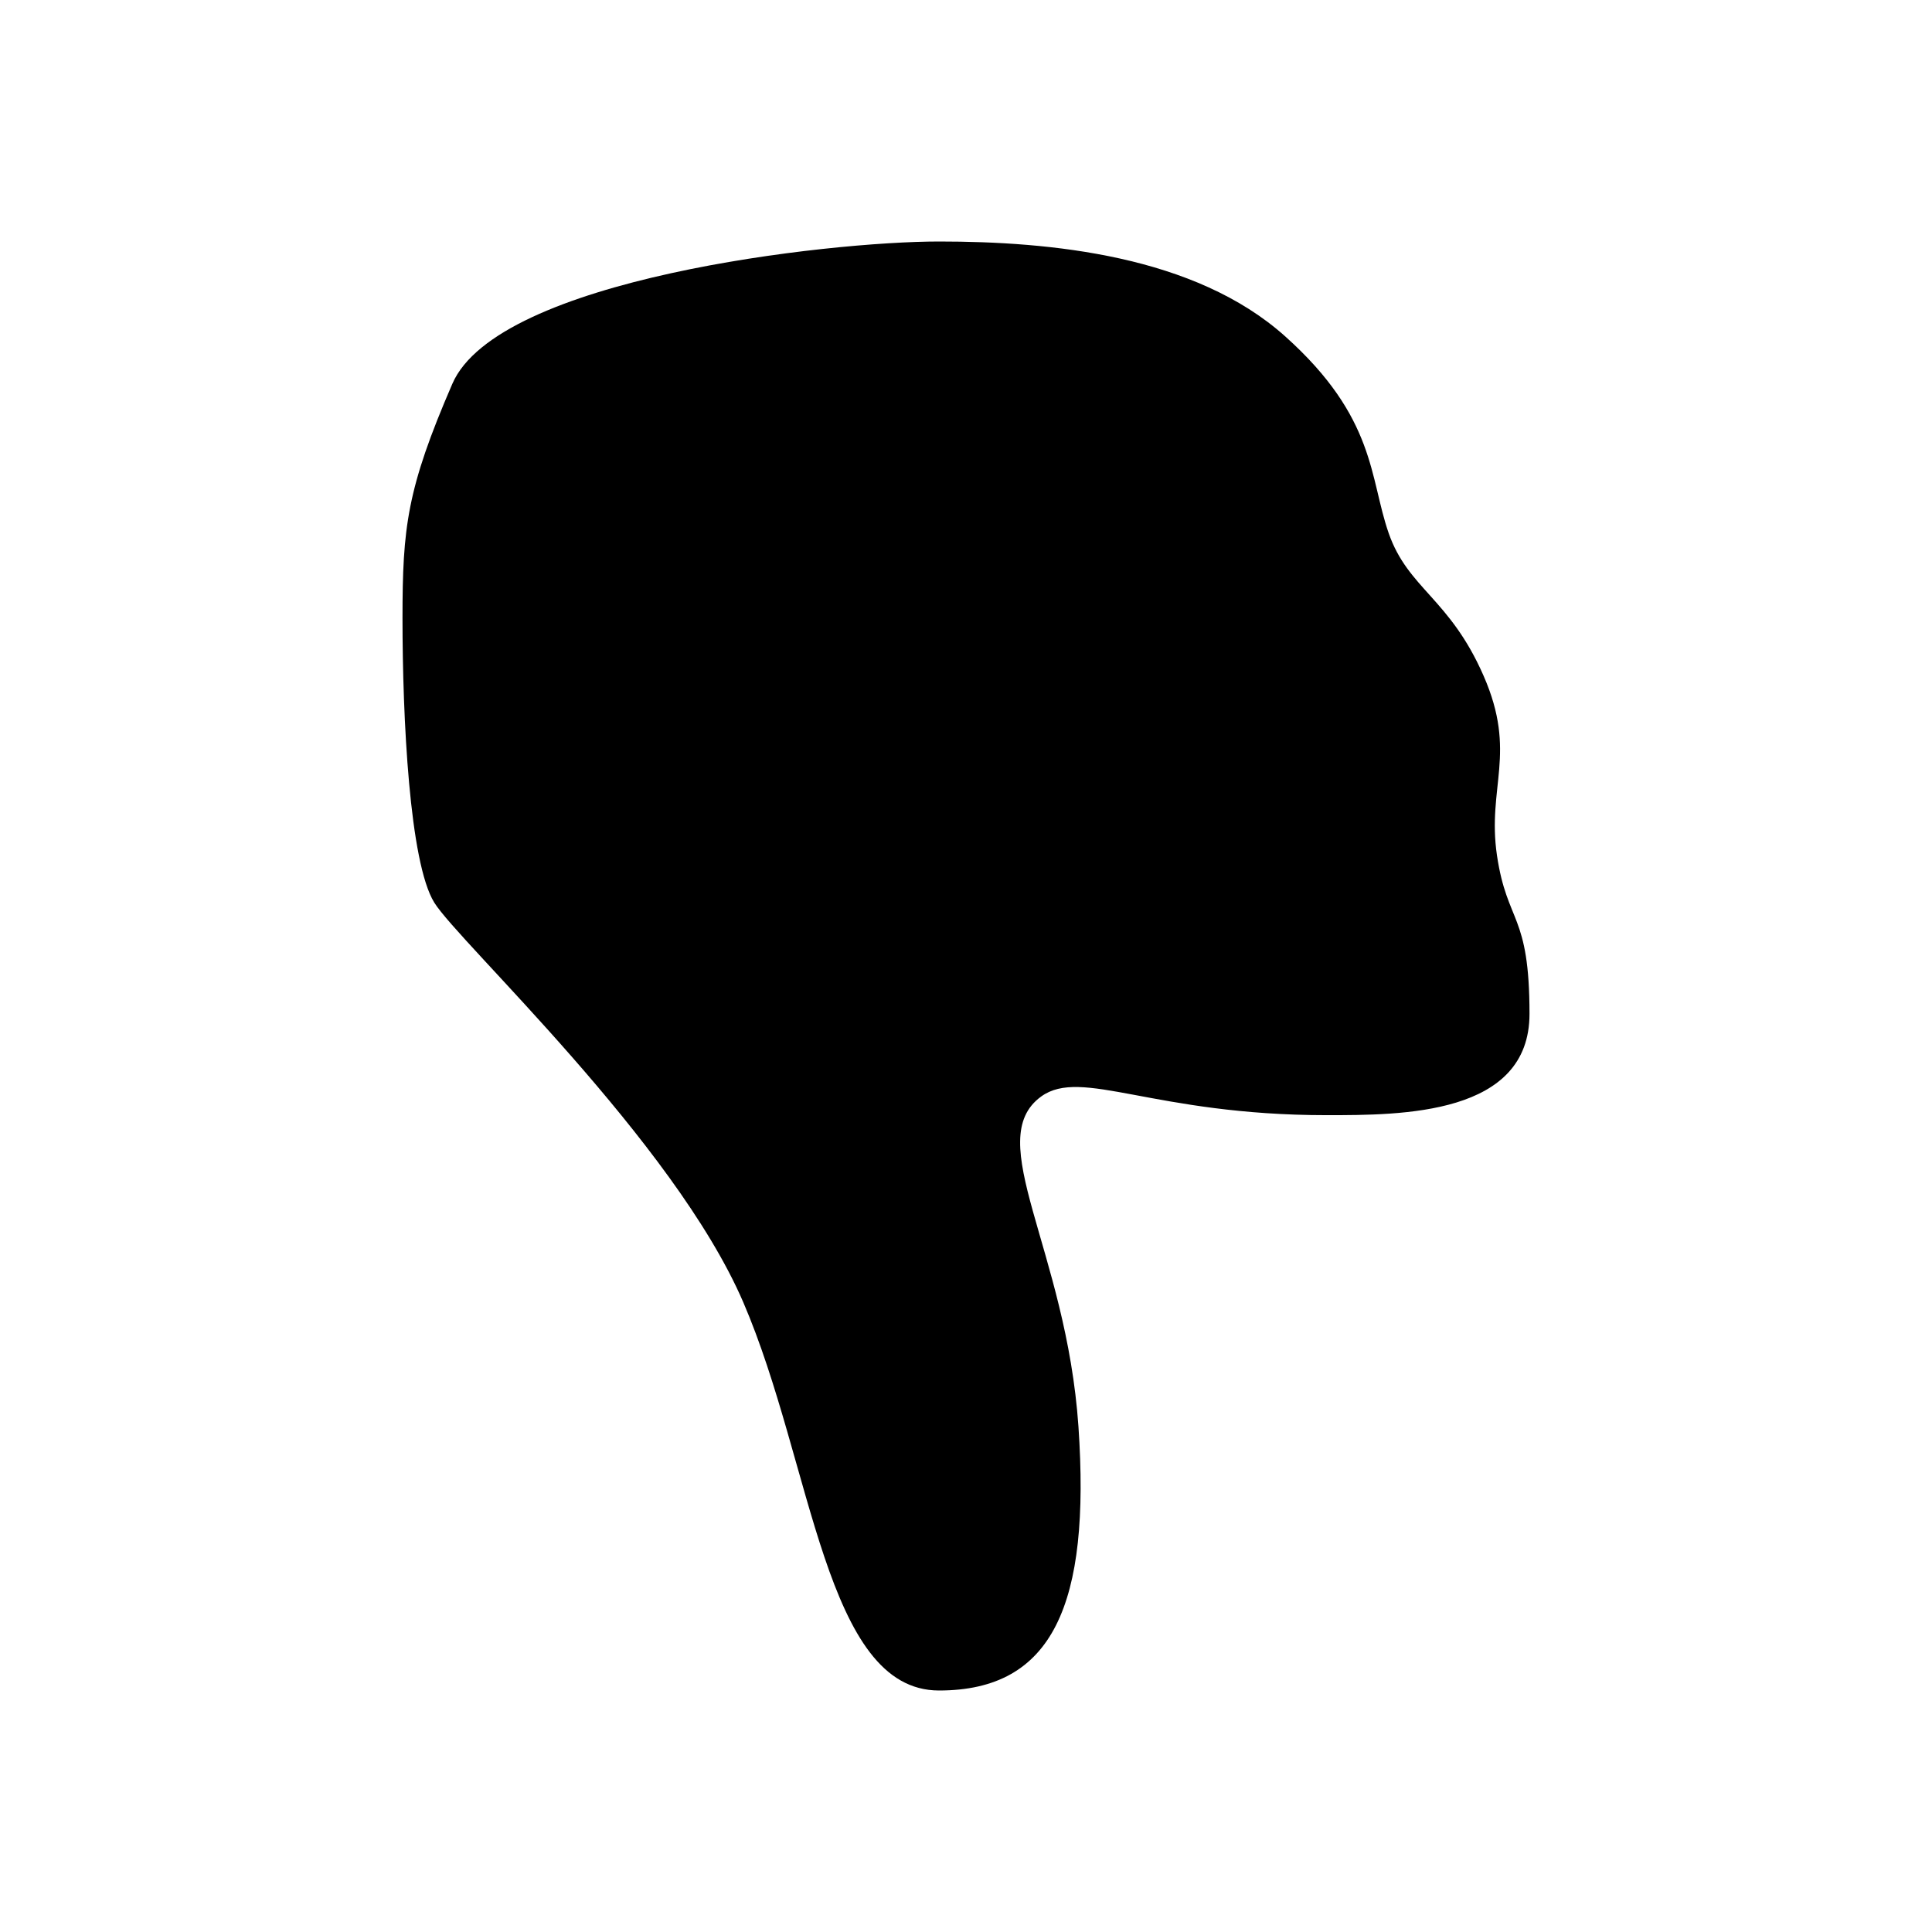 <svg width="24" height="24" viewBox="0 0 24 24" fill="none" xmlns="http://www.w3.org/2000/svg">
<path fill-rule="evenodd" clip-rule="evenodd" d="M5 7.681C5 8.923 5.087 10.713 5.394 11.211C5.7 11.708 8.37 14.172 9.234 16.179C10.097 18.186 10.246 21 11.665 21C13.083 21 13.547 19.927 13.397 17.723C13.246 15.519 12.193 14.158 12.934 13.621C13.437 13.257 14.325 13.853 16.48 13.853C17.418 13.853 19 13.853 19 12.595C19 11.337 18.723 11.481 18.596 10.627C18.47 9.773 18.851 9.359 18.43 8.396C18.009 7.432 17.492 7.314 17.251 6.624C17.01 5.934 17.095 5.192 15.968 4.181C14.842 3.17 13.045 3 11.665 3C10.284 3 6.183 3.462 5.619 4.768C5.054 6.074 5 6.55 5 7.681Z" fill="black"/>
</svg>
